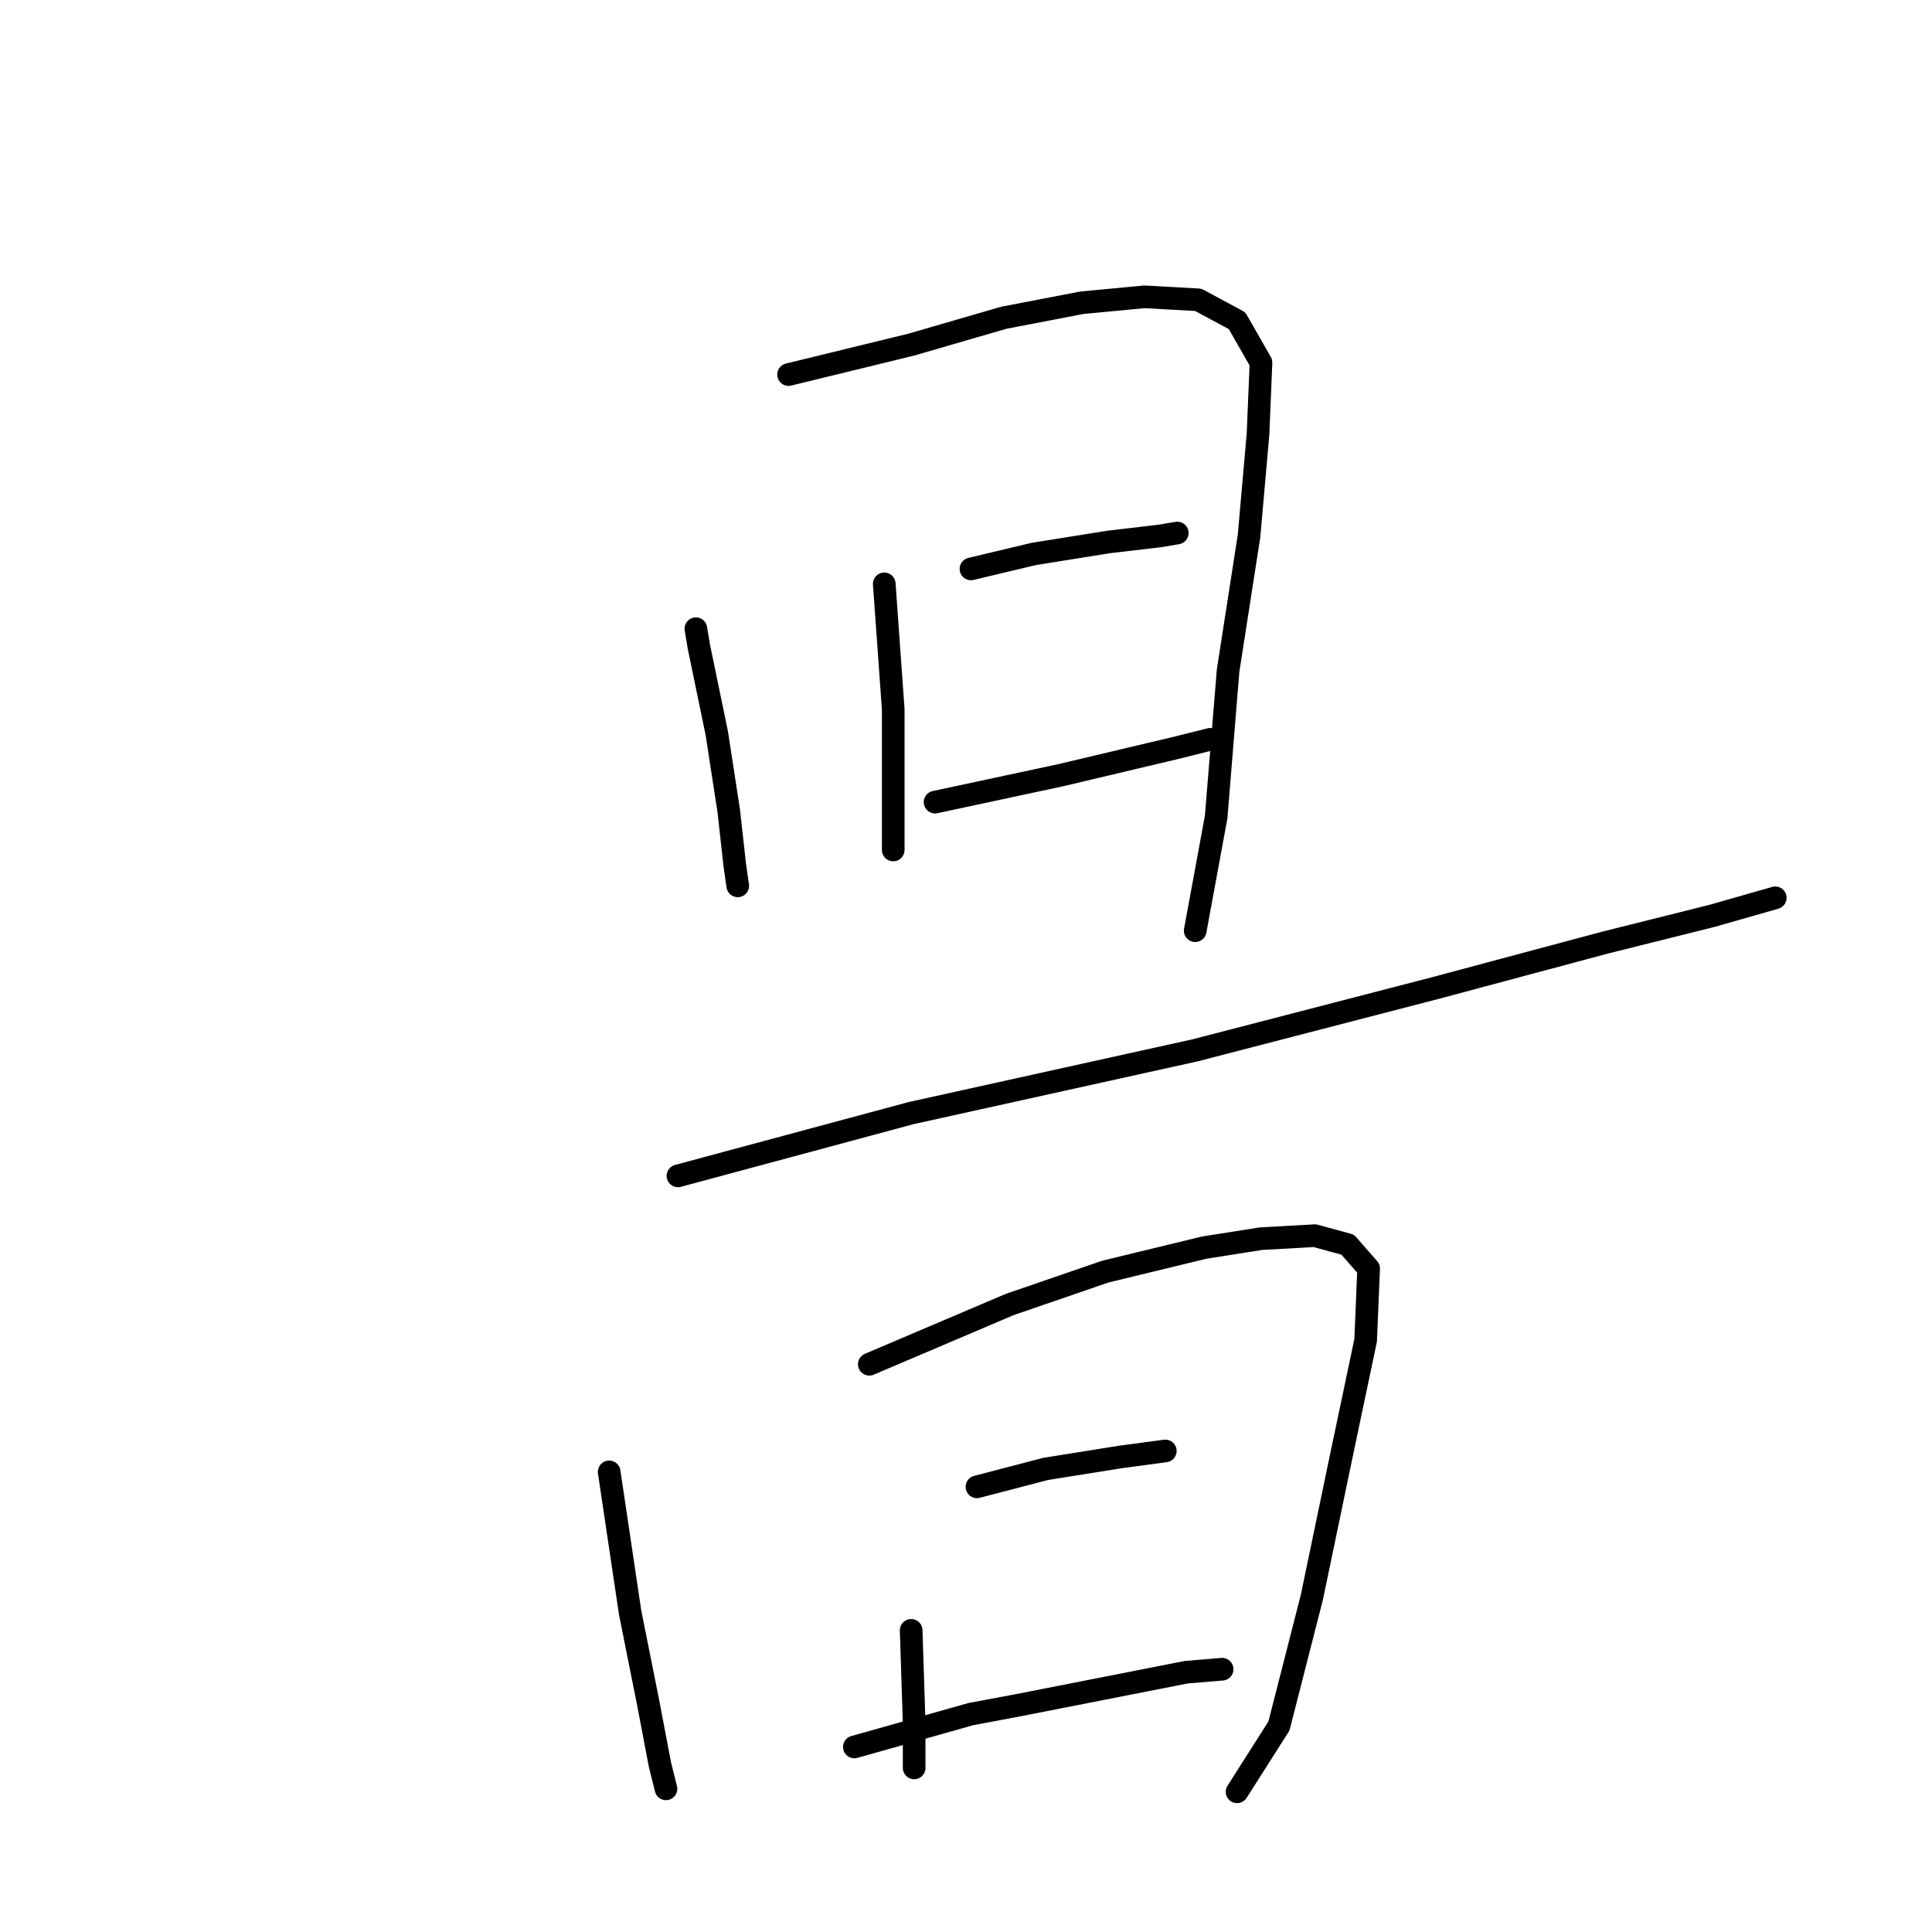 <?xml version="1.0" standalone="no"?>
    <svg width="256" height="256" xmlns="http://www.w3.org/2000/svg" version="1.1">
    <polyline stroke="black" stroke-width="3" stroke-linecap="round" fill="transparent" stroke-linejoin="round" points="92.208 83.307 92.604 85.684 94.981 97.173 96.566 107.474 97.358 114.606 97.755 117.379 97.755 117.379 " />
        <polyline stroke="black" stroke-width="3" stroke-linecap="round" fill="transparent" stroke-linejoin="round" points="104.49 49.631 120.734 45.669 133.016 42.103 143.316 40.122 151.637 39.33 158.768 39.726 163.918 42.499 167.088 48.046 166.692 57.554 165.503 71.025 162.73 88.853 161.145 108.267 158.372 123.322 158.372 123.322 " />
        <polyline stroke="black" stroke-width="3" stroke-linecap="round" fill="transparent" stroke-linejoin="round" points="117.168 77.364 118.357 94.004 118.357 109.455 118.357 112.625 118.357 112.625 " />
        <polyline stroke="black" stroke-width="3" stroke-linecap="round" fill="transparent" stroke-linejoin="round" points="128.658 75.383 136.977 73.402 146.882 71.817 153.617 71.025 155.995 70.629 155.995 70.629 " />
        <polyline stroke="black" stroke-width="3" stroke-linecap="round" fill="transparent" stroke-linejoin="round" points="123.903 106.286 140.543 102.72 155.598 99.154 160.353 97.966 160.353 97.966 " />
        <polyline stroke="black" stroke-width="3" stroke-linecap="round" fill="transparent" stroke-linejoin="round" points="89.831 155.81 120.734 147.49 158.372 139.17 190.463 130.85 212.65 124.907 226.913 121.341 235.233 118.964 235.233 118.964 " />
        <polyline stroke="black" stroke-width="3" stroke-linecap="round" fill="transparent" stroke-linejoin="round" points="80.718 195.033 83.492 213.654 85.869 225.539 87.454 233.859 88.246 237.029 88.246 237.029 " />
        <polyline stroke="black" stroke-width="3" stroke-linecap="round" fill="transparent" stroke-linejoin="round" points="115.187 180.77 133.808 172.846 146.486 168.488 159.56 165.318 167.088 164.13 174.219 163.733 178.578 164.922 181.351 168.092 180.955 177.6 177.785 192.655 173.823 211.673 169.465 228.709 163.918 237.425 163.918 237.425 " />
        <polyline stroke="black" stroke-width="3" stroke-linecap="round" fill="transparent" stroke-linejoin="round" points="120.734 216.031 121.13 228.313 121.13 234.255 121.13 234.255 " />
        <polyline stroke="black" stroke-width="3" stroke-linecap="round" fill="transparent" stroke-linejoin="round" points="129.45 197.013 138.562 194.636 148.467 193.052 154.41 192.259 154.41 192.259 " />
        <polyline stroke="black" stroke-width="3" stroke-linecap="round" fill="transparent" stroke-linejoin="round" points="113.206 231.482 128.658 227.124 134.997 225.935 157.183 221.577 161.938 221.181 161.938 221.181 " />
        </svg>